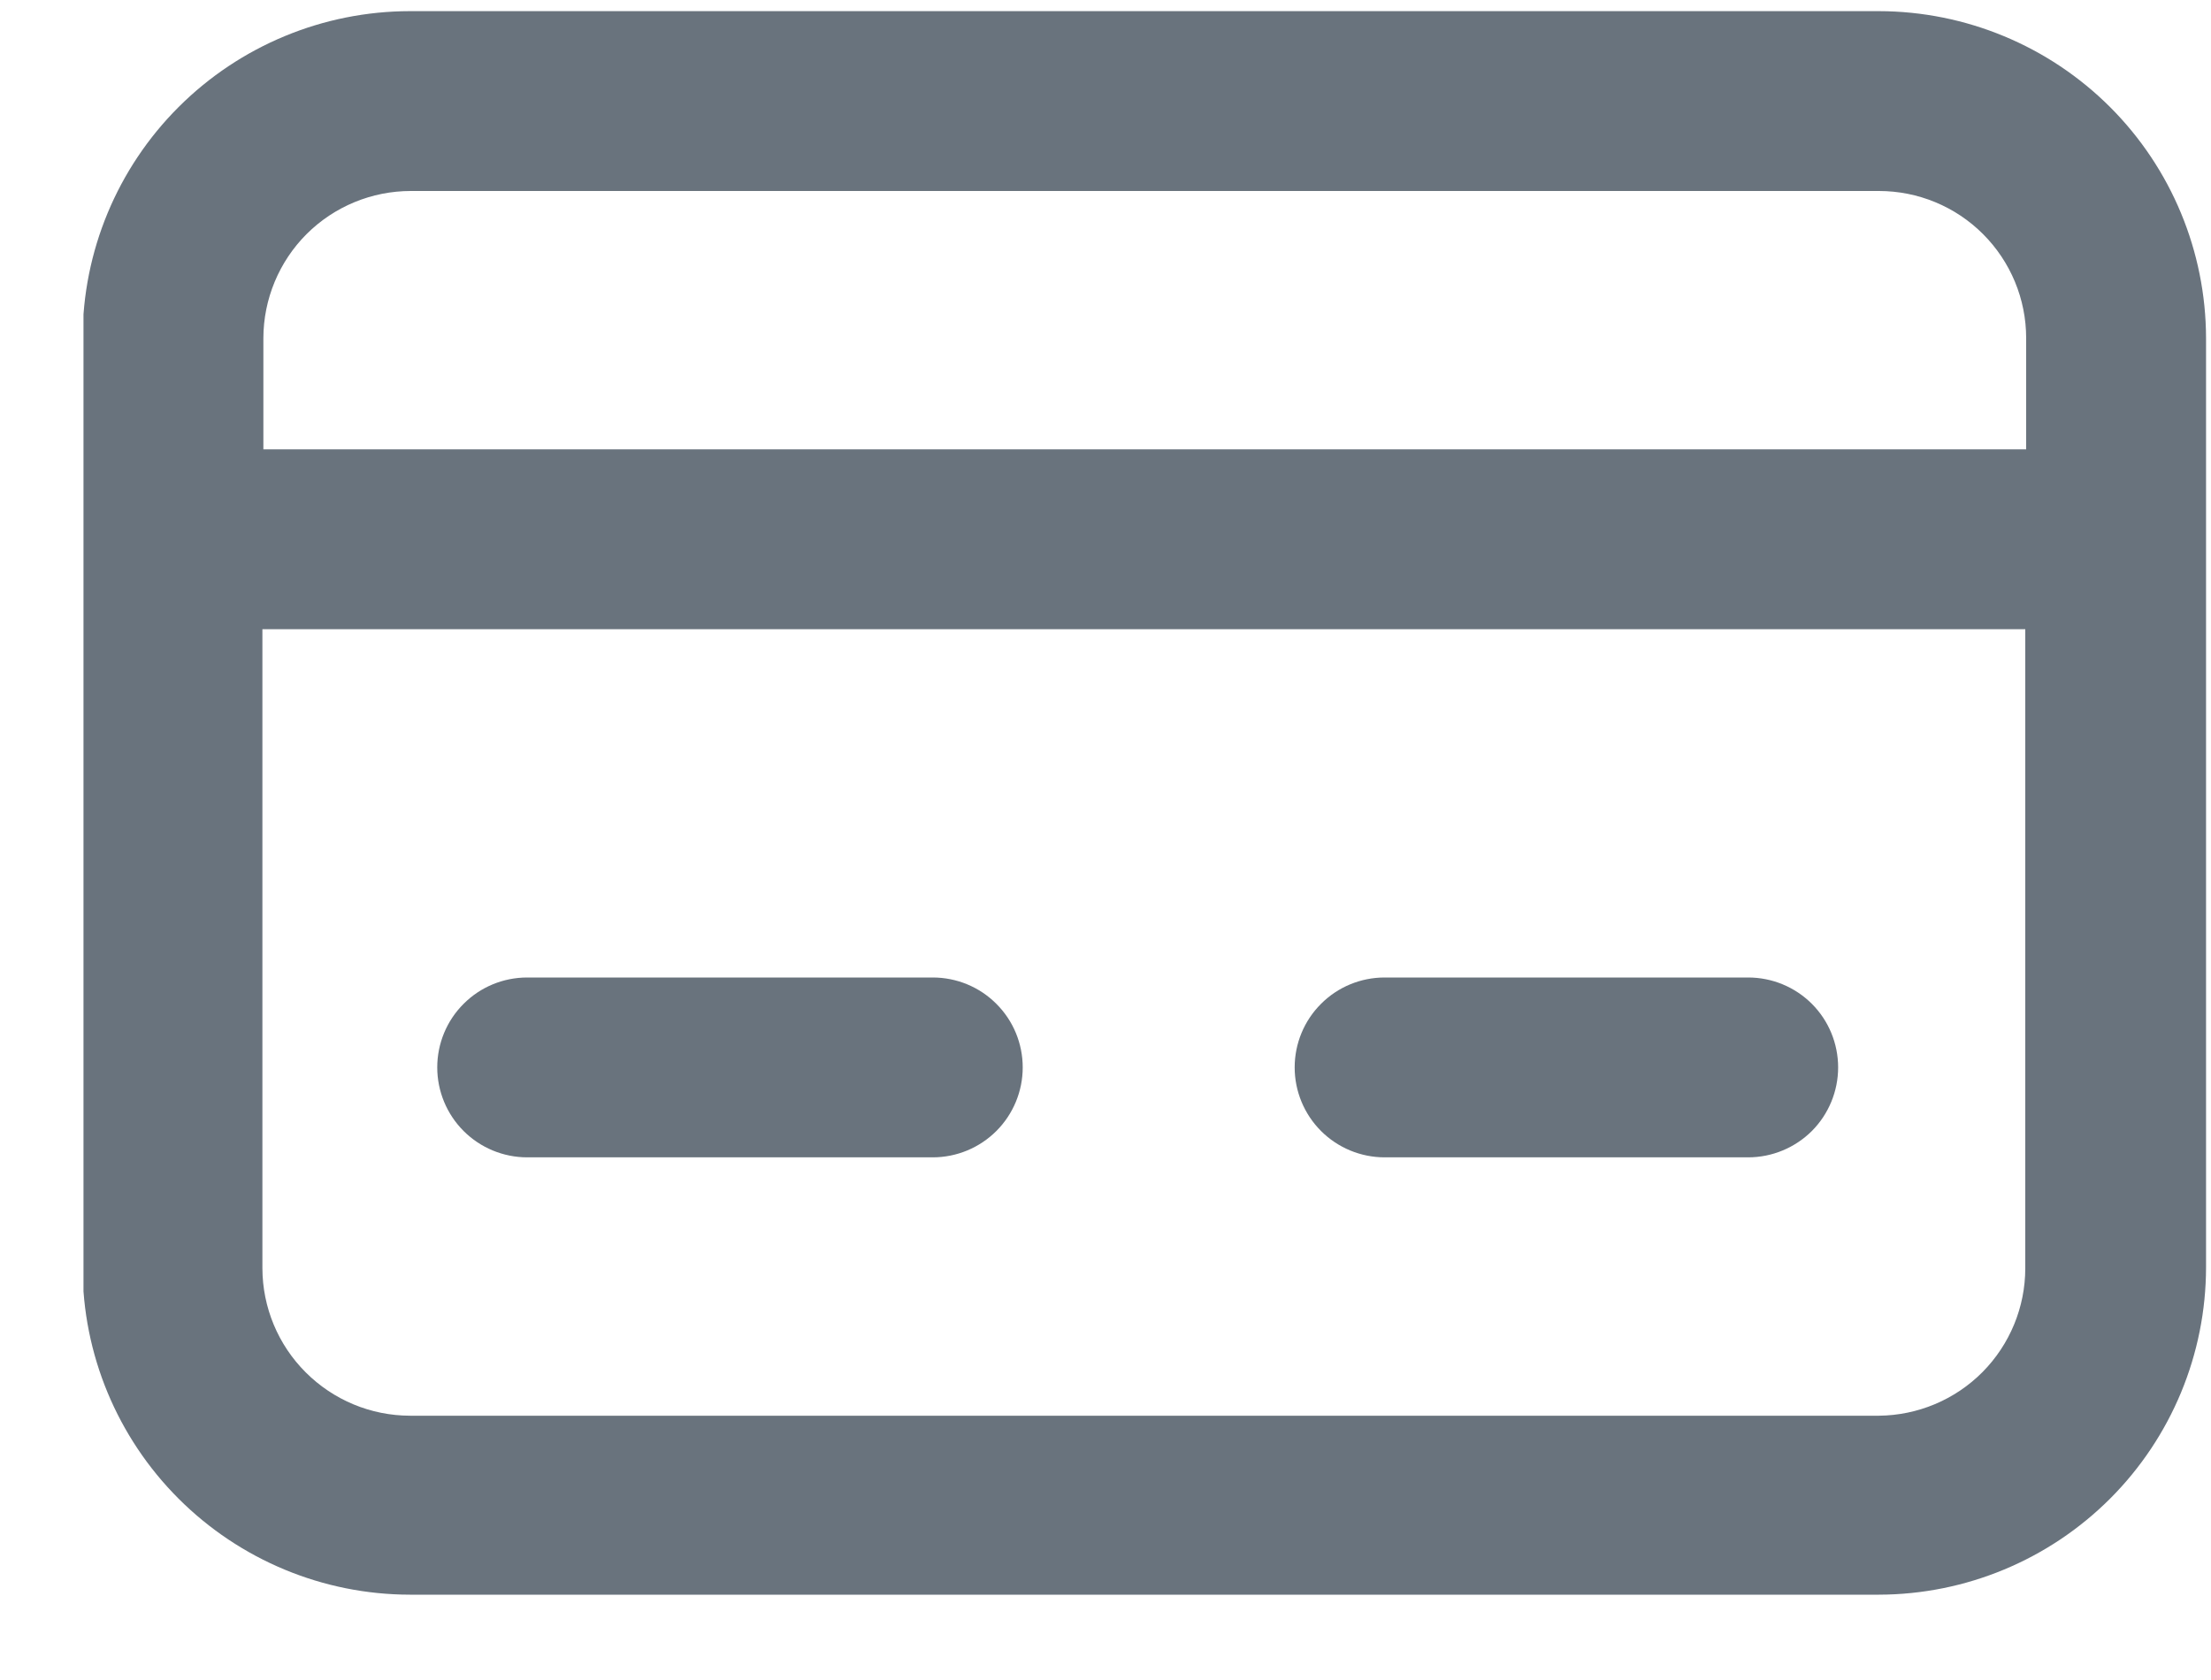 <svg xmlns="http://www.w3.org/2000/svg" width="25" height="19" viewBox="0 0 25 19" fill="none">
  <g clip-path="url(#clip0_901_202)">
    <path d="M21.245 0.126H4.635C3.654 0.127 2.714 0.517 2.02 1.21C1.326 1.903 0.935 2.843 0.934 3.824V14.333C0.934 15.314 1.325 16.255 2.019 16.949C2.713 17.643 3.654 18.034 4.635 18.035H21.245C22.226 18.033 23.166 17.642 23.86 16.948C24.553 16.254 24.943 15.314 24.944 14.333V3.824C24.942 2.844 24.552 1.904 23.859 1.211C23.165 0.518 22.226 0.128 21.245 0.126ZM4.635 2.16H21.245C21.687 2.16 22.11 2.335 22.422 2.647C22.735 2.96 22.91 3.383 22.91 3.824V5.082H2.978V3.824C2.979 3.383 3.155 2.959 3.467 2.647C3.78 2.335 4.204 2.16 4.645 2.16H4.635ZM21.245 16.011H4.635C4.193 16.01 3.77 15.834 3.457 15.521C3.144 15.209 2.968 14.785 2.967 14.343V7.116H22.9V14.343C22.9 14.783 22.726 15.205 22.416 15.518C22.106 15.83 21.685 16.007 21.245 16.011Z" fill="#69737D"/>
    <path d="M10.547 11.055H5.961C5.691 11.055 5.432 11.162 5.242 11.353C5.051 11.543 4.944 11.802 4.944 12.072C4.944 12.341 5.051 12.6 5.242 12.791C5.432 12.981 5.691 13.089 5.961 13.089H10.547C10.817 13.089 11.076 12.981 11.266 12.791C11.457 12.6 11.564 12.341 11.564 12.072C11.564 11.802 11.457 11.543 11.266 11.353C11.076 11.162 10.817 11.055 10.547 11.055Z" fill="#69737D"/>
    <path d="M19.764 11.055H15.656C15.386 11.055 15.127 11.162 14.937 11.353C14.746 11.543 14.639 11.802 14.639 12.072C14.639 12.341 14.746 12.6 14.937 12.791C15.127 12.981 15.386 13.089 15.656 13.089H19.767C20.037 13.089 20.296 12.981 20.487 12.791C20.677 12.6 20.784 12.341 20.784 12.072C20.784 11.802 20.677 11.543 20.487 11.353C20.296 11.162 20.037 11.055 19.767 11.055H19.764Z" fill="#69737D"/>
  </g>
  <defs>
    <clipPath id="clip0_901_202">
      <rect width="24" height="17.919" fill="white" transform="translate(0.944 0.126)"/>
    </clipPath>
  </defs>
</svg>